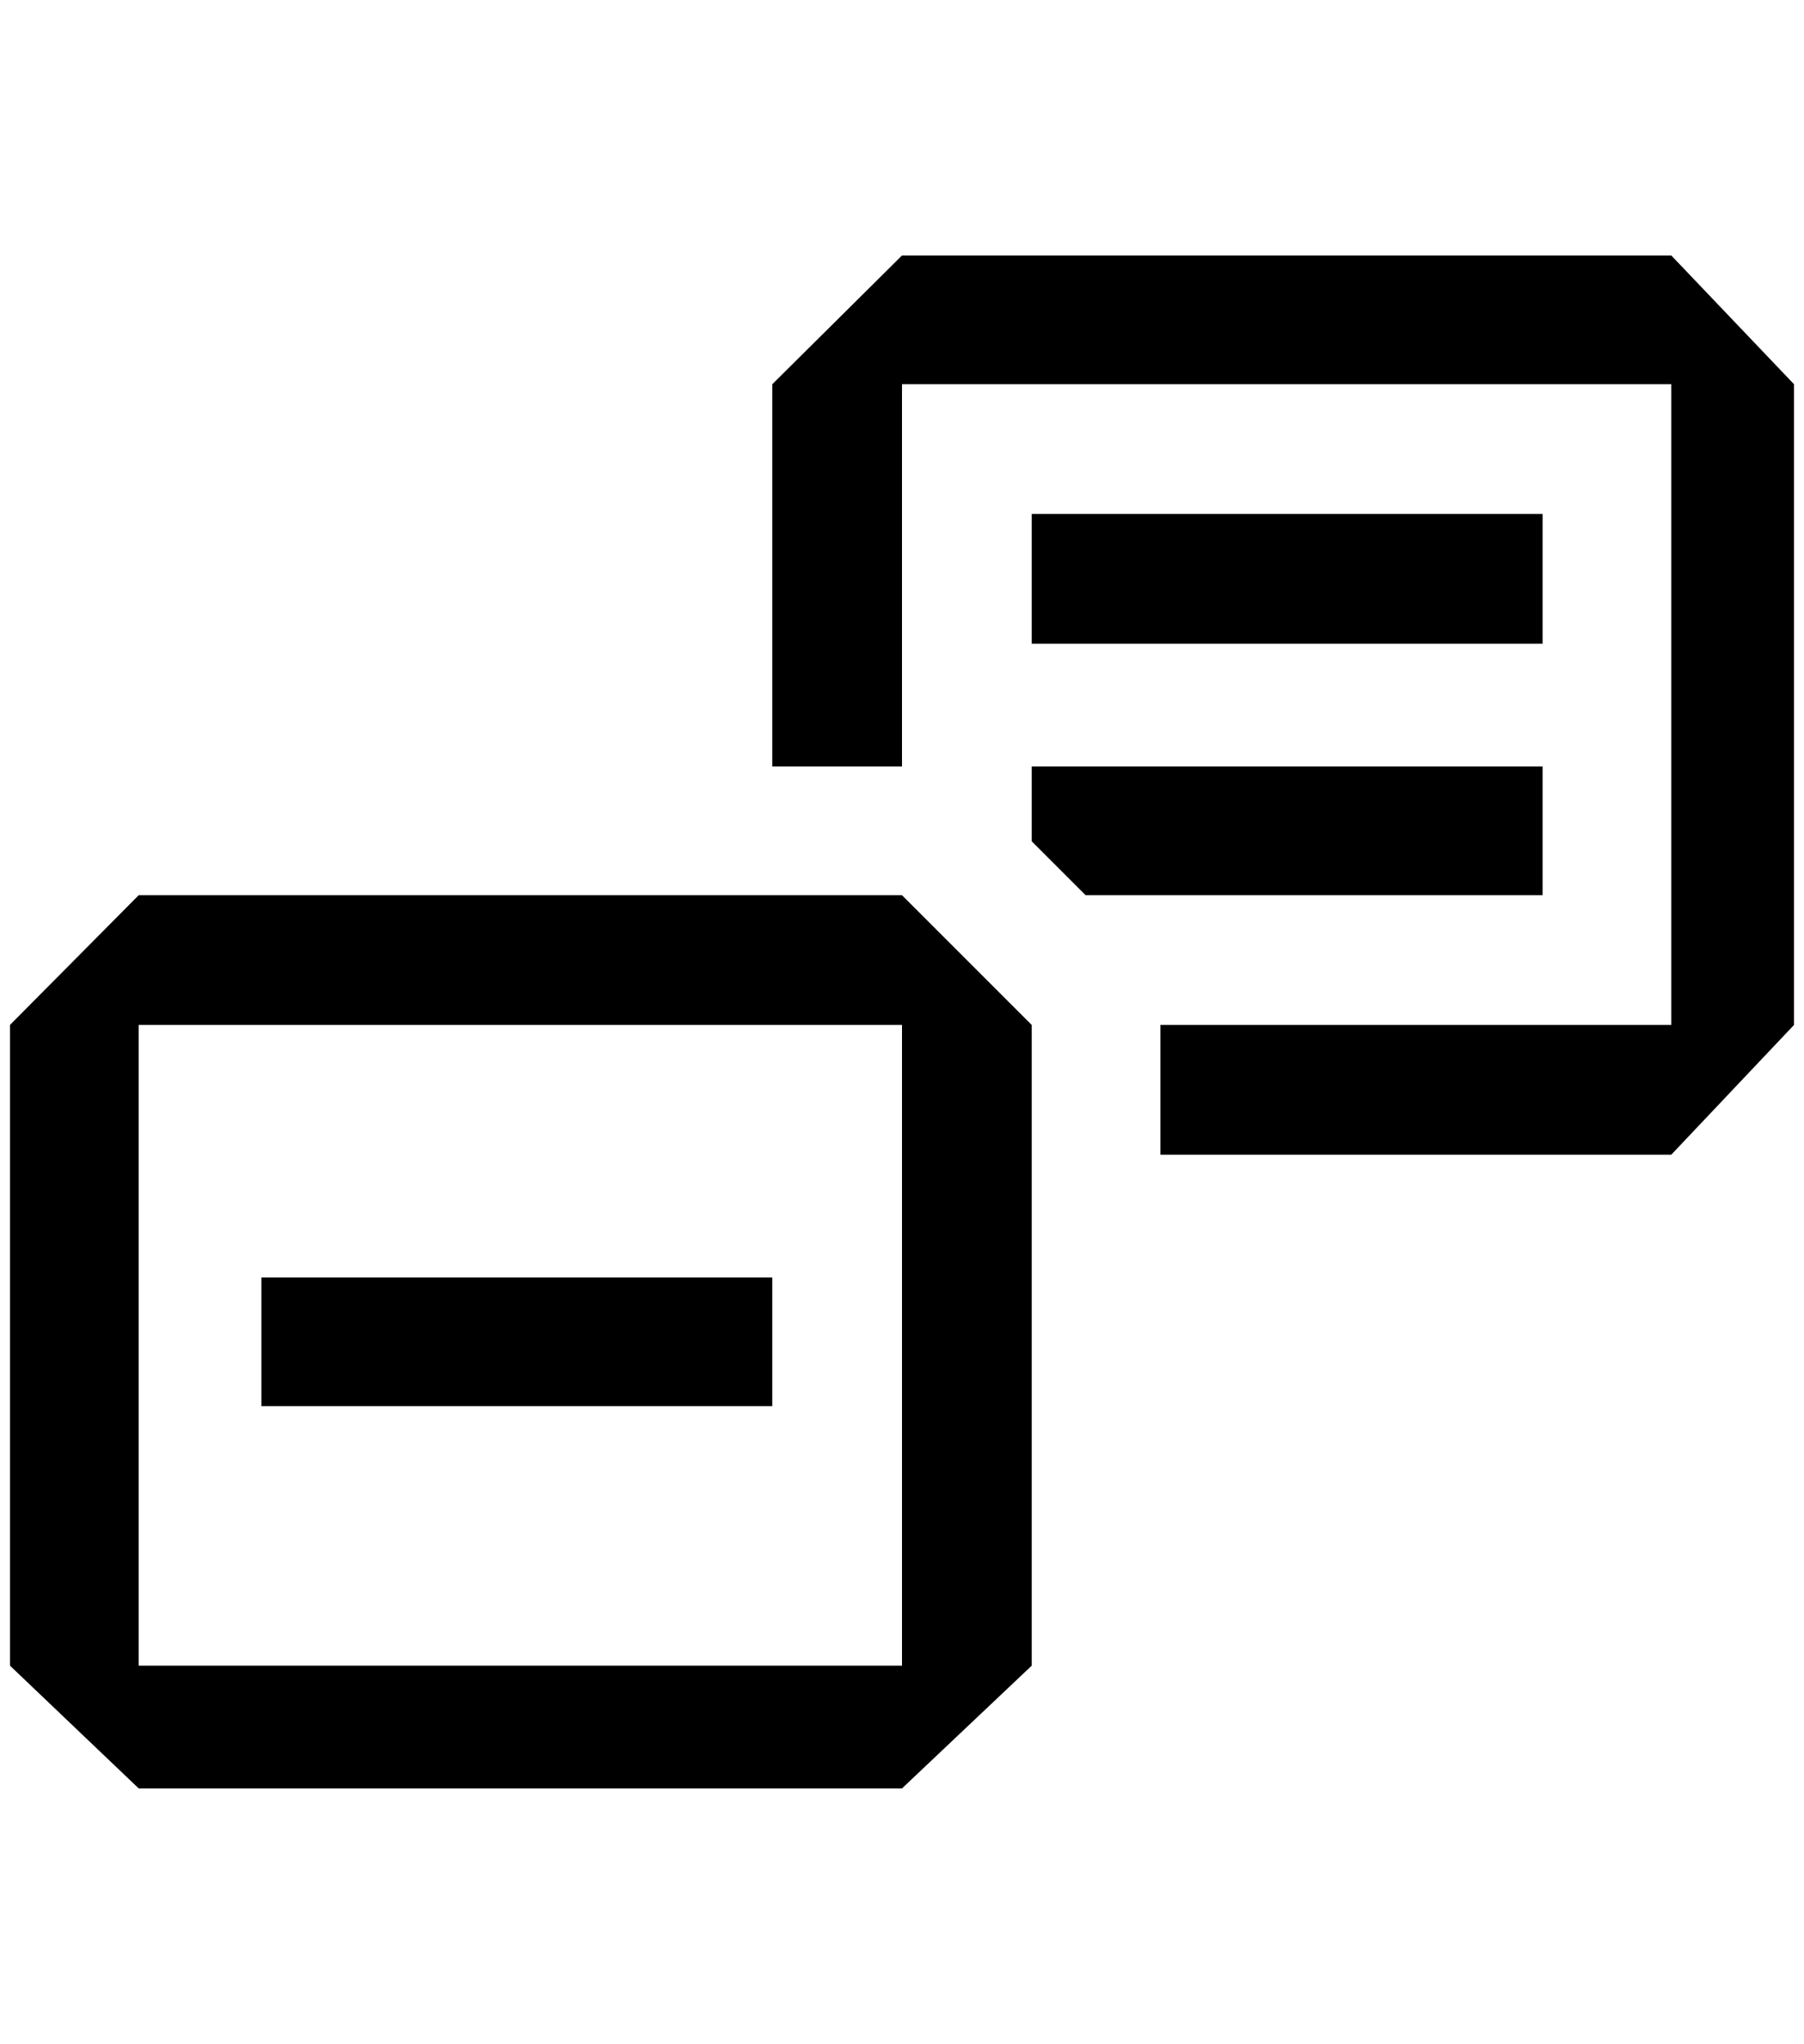 <?xml version="1.0" standalone="no"?>
<!DOCTYPE svg PUBLIC "-//W3C//DTD SVG 1.1//EN" "http://www.w3.org/Graphics/SVG/1.1/DTD/svg11.dtd" >
<svg xmlns="http://www.w3.org/2000/svg" xmlns:xlink="http://www.w3.org/1999/xlink" version="1.1" viewBox="-10 0 1808 2048">
   <path fill="currentColor"
d="M764 385l130 -129h771l123 129v642l-123 130h-512v-130h512v-642h-771v383h-130v-383zM1024 1157v-130l-130 -130h-765l-129 130v642l129 123h765l130 -123v-512zM894 1027v642h-765v-642h765zM1078 897l-54 -54v-75h512v129h-458zM1024 515h512v130h-512v-130zM764 1280
h-512v129h512v-129z" />
</svg>
